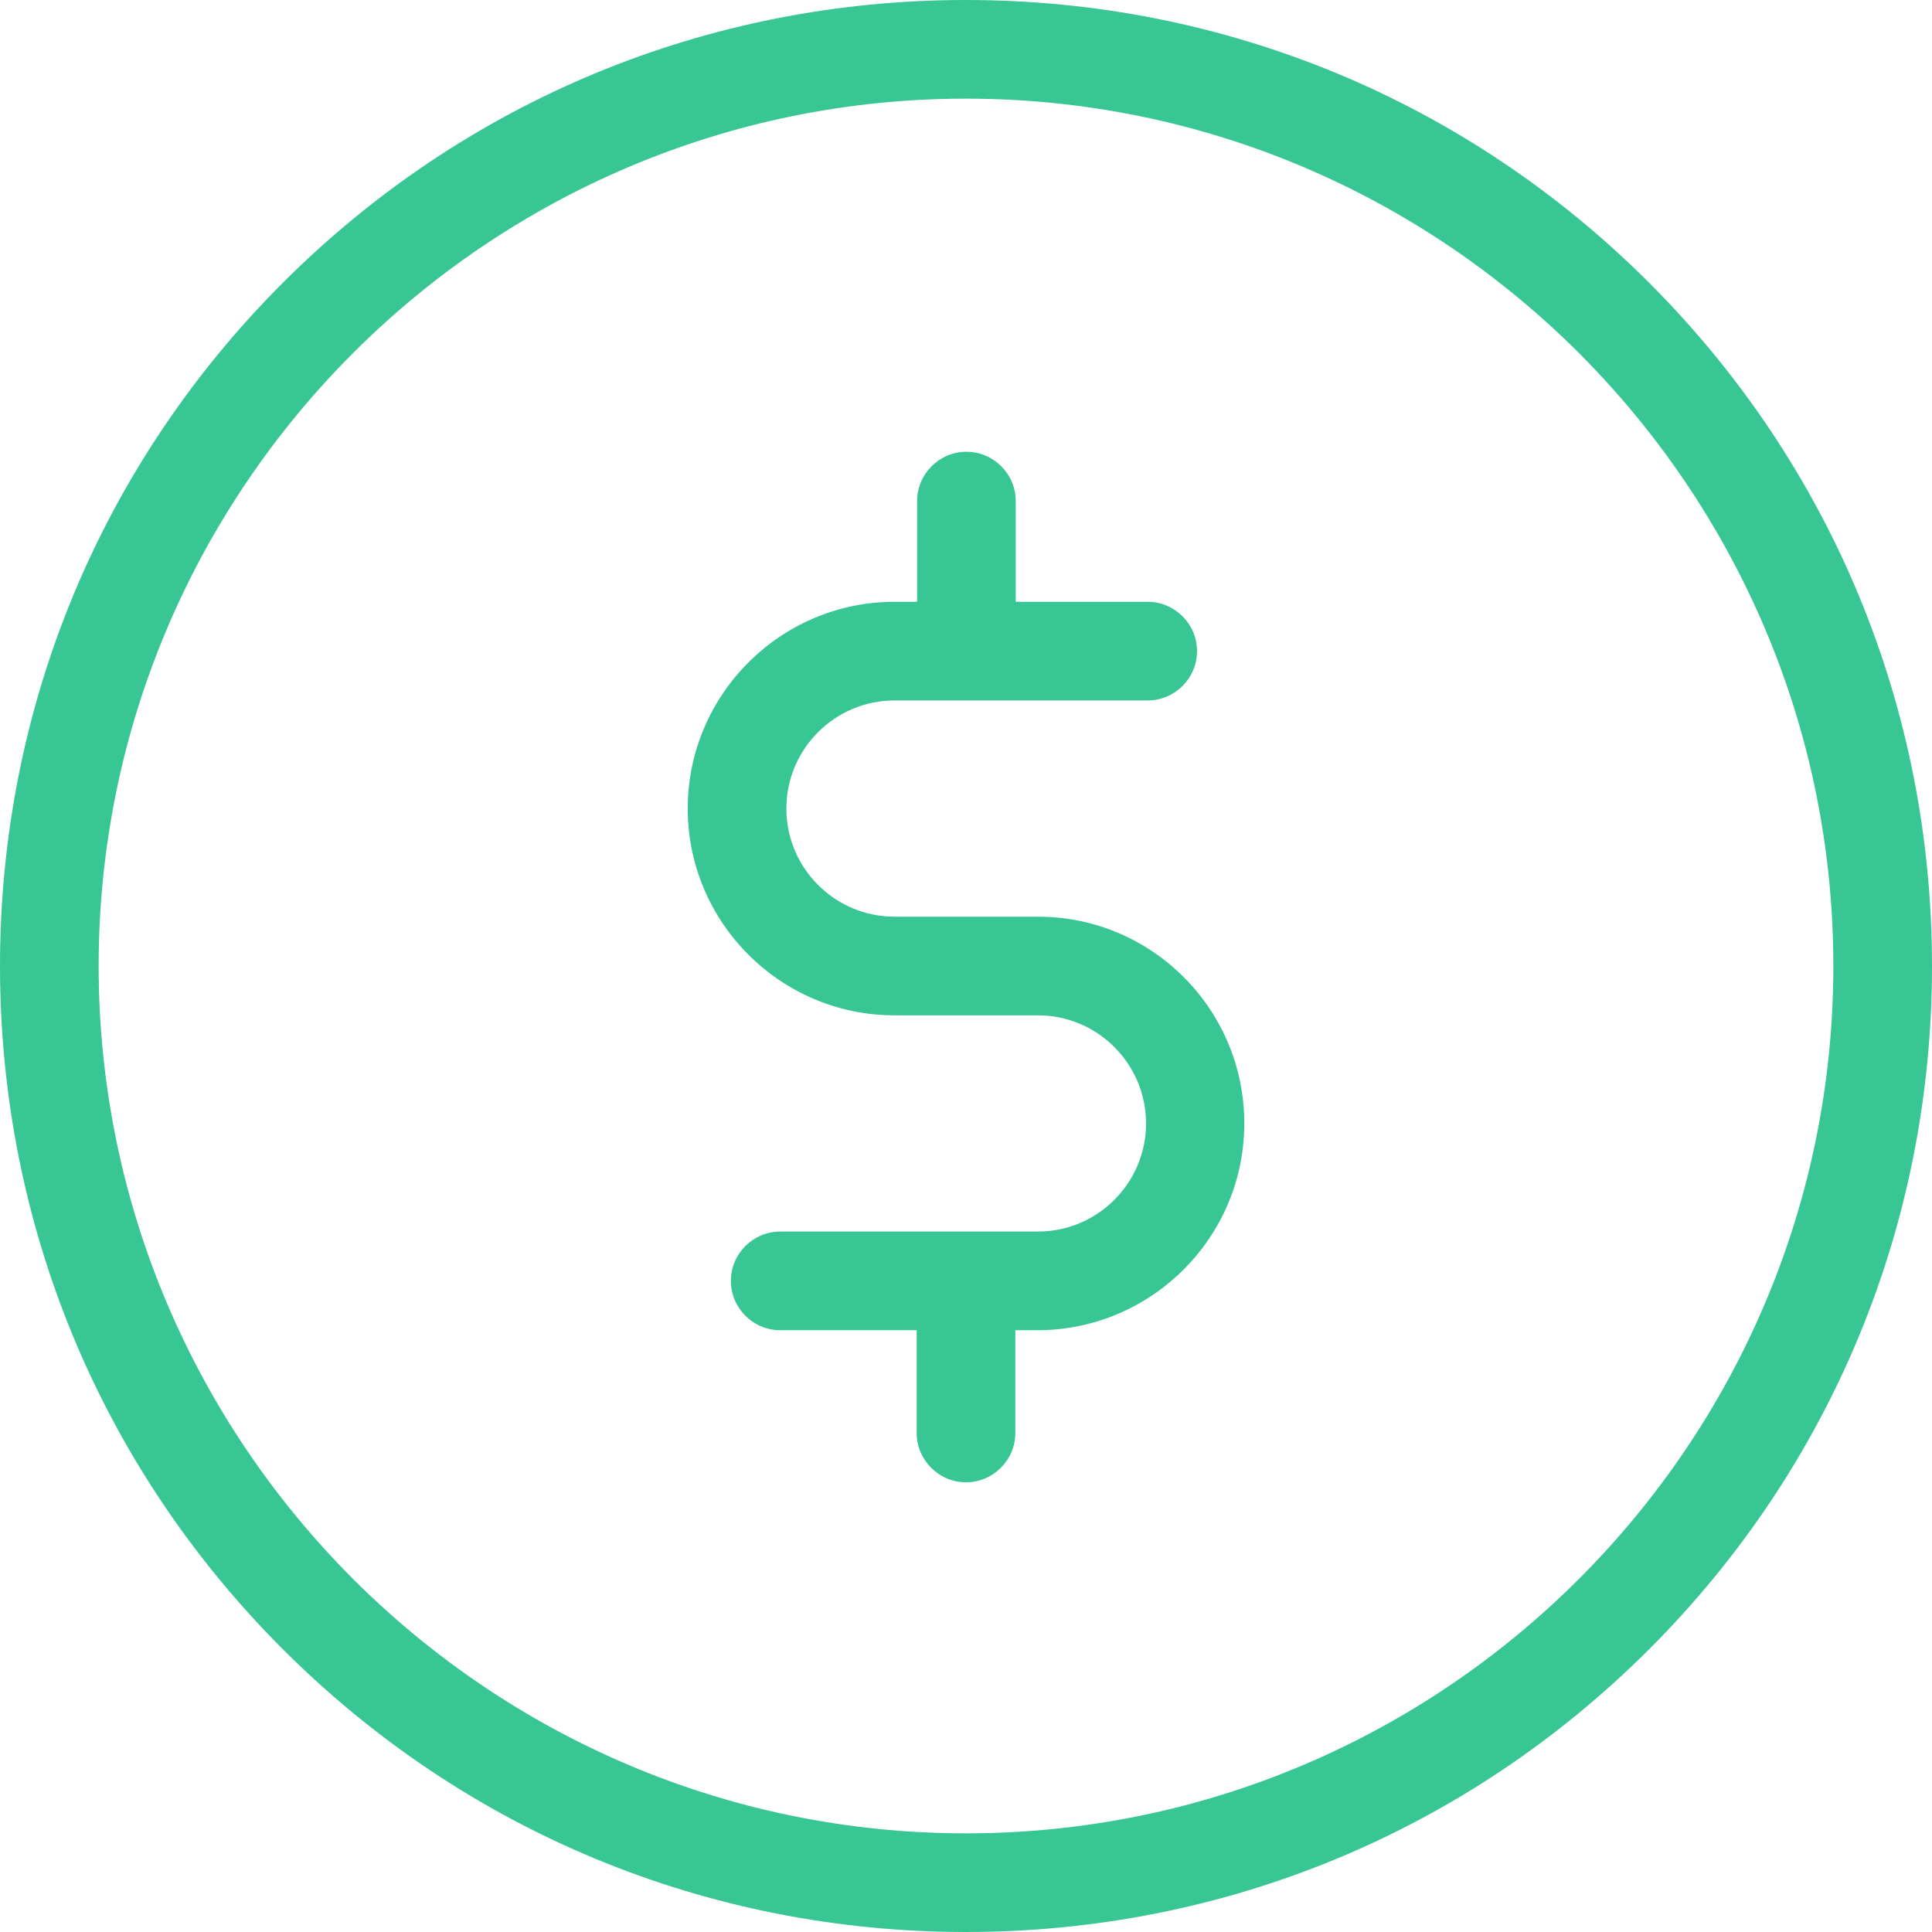 <?xml version="1.0" encoding="iso-8859-1"?>
<!-- Generator: Adobe Illustrator 19.1.0, SVG Export Plug-In . SVG Version: 6.00 Build 0)  -->
<svg xmlns="http://www.w3.org/2000/svg" xmlns:xlink="http://www.w3.org/1999/xlink" version="1.1" id="Capa_1" x="0px" y="0px" viewBox="0 0 470 470" style="enable-background:new 0 0 470 470;" xml:space="preserve" width="512px" height="512px">
<g>
	<g>
		<path d="M252.5,223h-34.9c-14.5,0-26.3-11.8-26.3-26.3s11.8-26.3,26.3-26.3h61.6c6.6,0,12-5.4,12-12s-5.4-12-12-12h-32.1v-24.5    c0-6.6-5.4-12-12-12s-12,5.4-12,12v24.5h-5.5c-27.7,0-50.3,22.6-50.3,50.3s22.6,50.3,50.3,50.3h34.9c14.5,0,26.3,11.8,26.3,26.3    s-11.8,26.3-26.3,26.3h-62.7c-6.6,0-12,5.4-12,12s5.4,12,12,12H223v25c0,6.6,5.4,12,12,12s12-5.4,12-12v-25h5.8c0.1,0,0.2,0,0.3,0    c27.4-0.4,49.6-22.8,49.6-50.3C302.7,245.5,280.2,223,252.5,223z" fill="#38c695"/>
		<path d="M401.2,68.8C356.8,24.4,297.8,0,235,0S113.2,24.4,68.8,68.8S0,172.2,0,235s24.4,121.8,68.8,166.2S172.2,470,235,470    s121.8-24.4,166.2-68.8S470,297.8,470,235S445.6,113.2,401.2,68.8z M235,446c-116.3,0-211-94.7-211-211S118.7,24,235,24    s211,94.7,211,211S351.3,446,235,446z" fill="#38c695"/>
	</g>
</g>
<g>
</g>
<g>
</g>
<g>
</g>
<g>
</g>
<g>
</g>
<g>
</g>
<g>
</g>
<g>
</g>
<g>
</g>
<g>
</g>
<g>
</g>
<g>
</g>
<g>
</g>
<g>
</g>
<g>
</g>
</svg>
